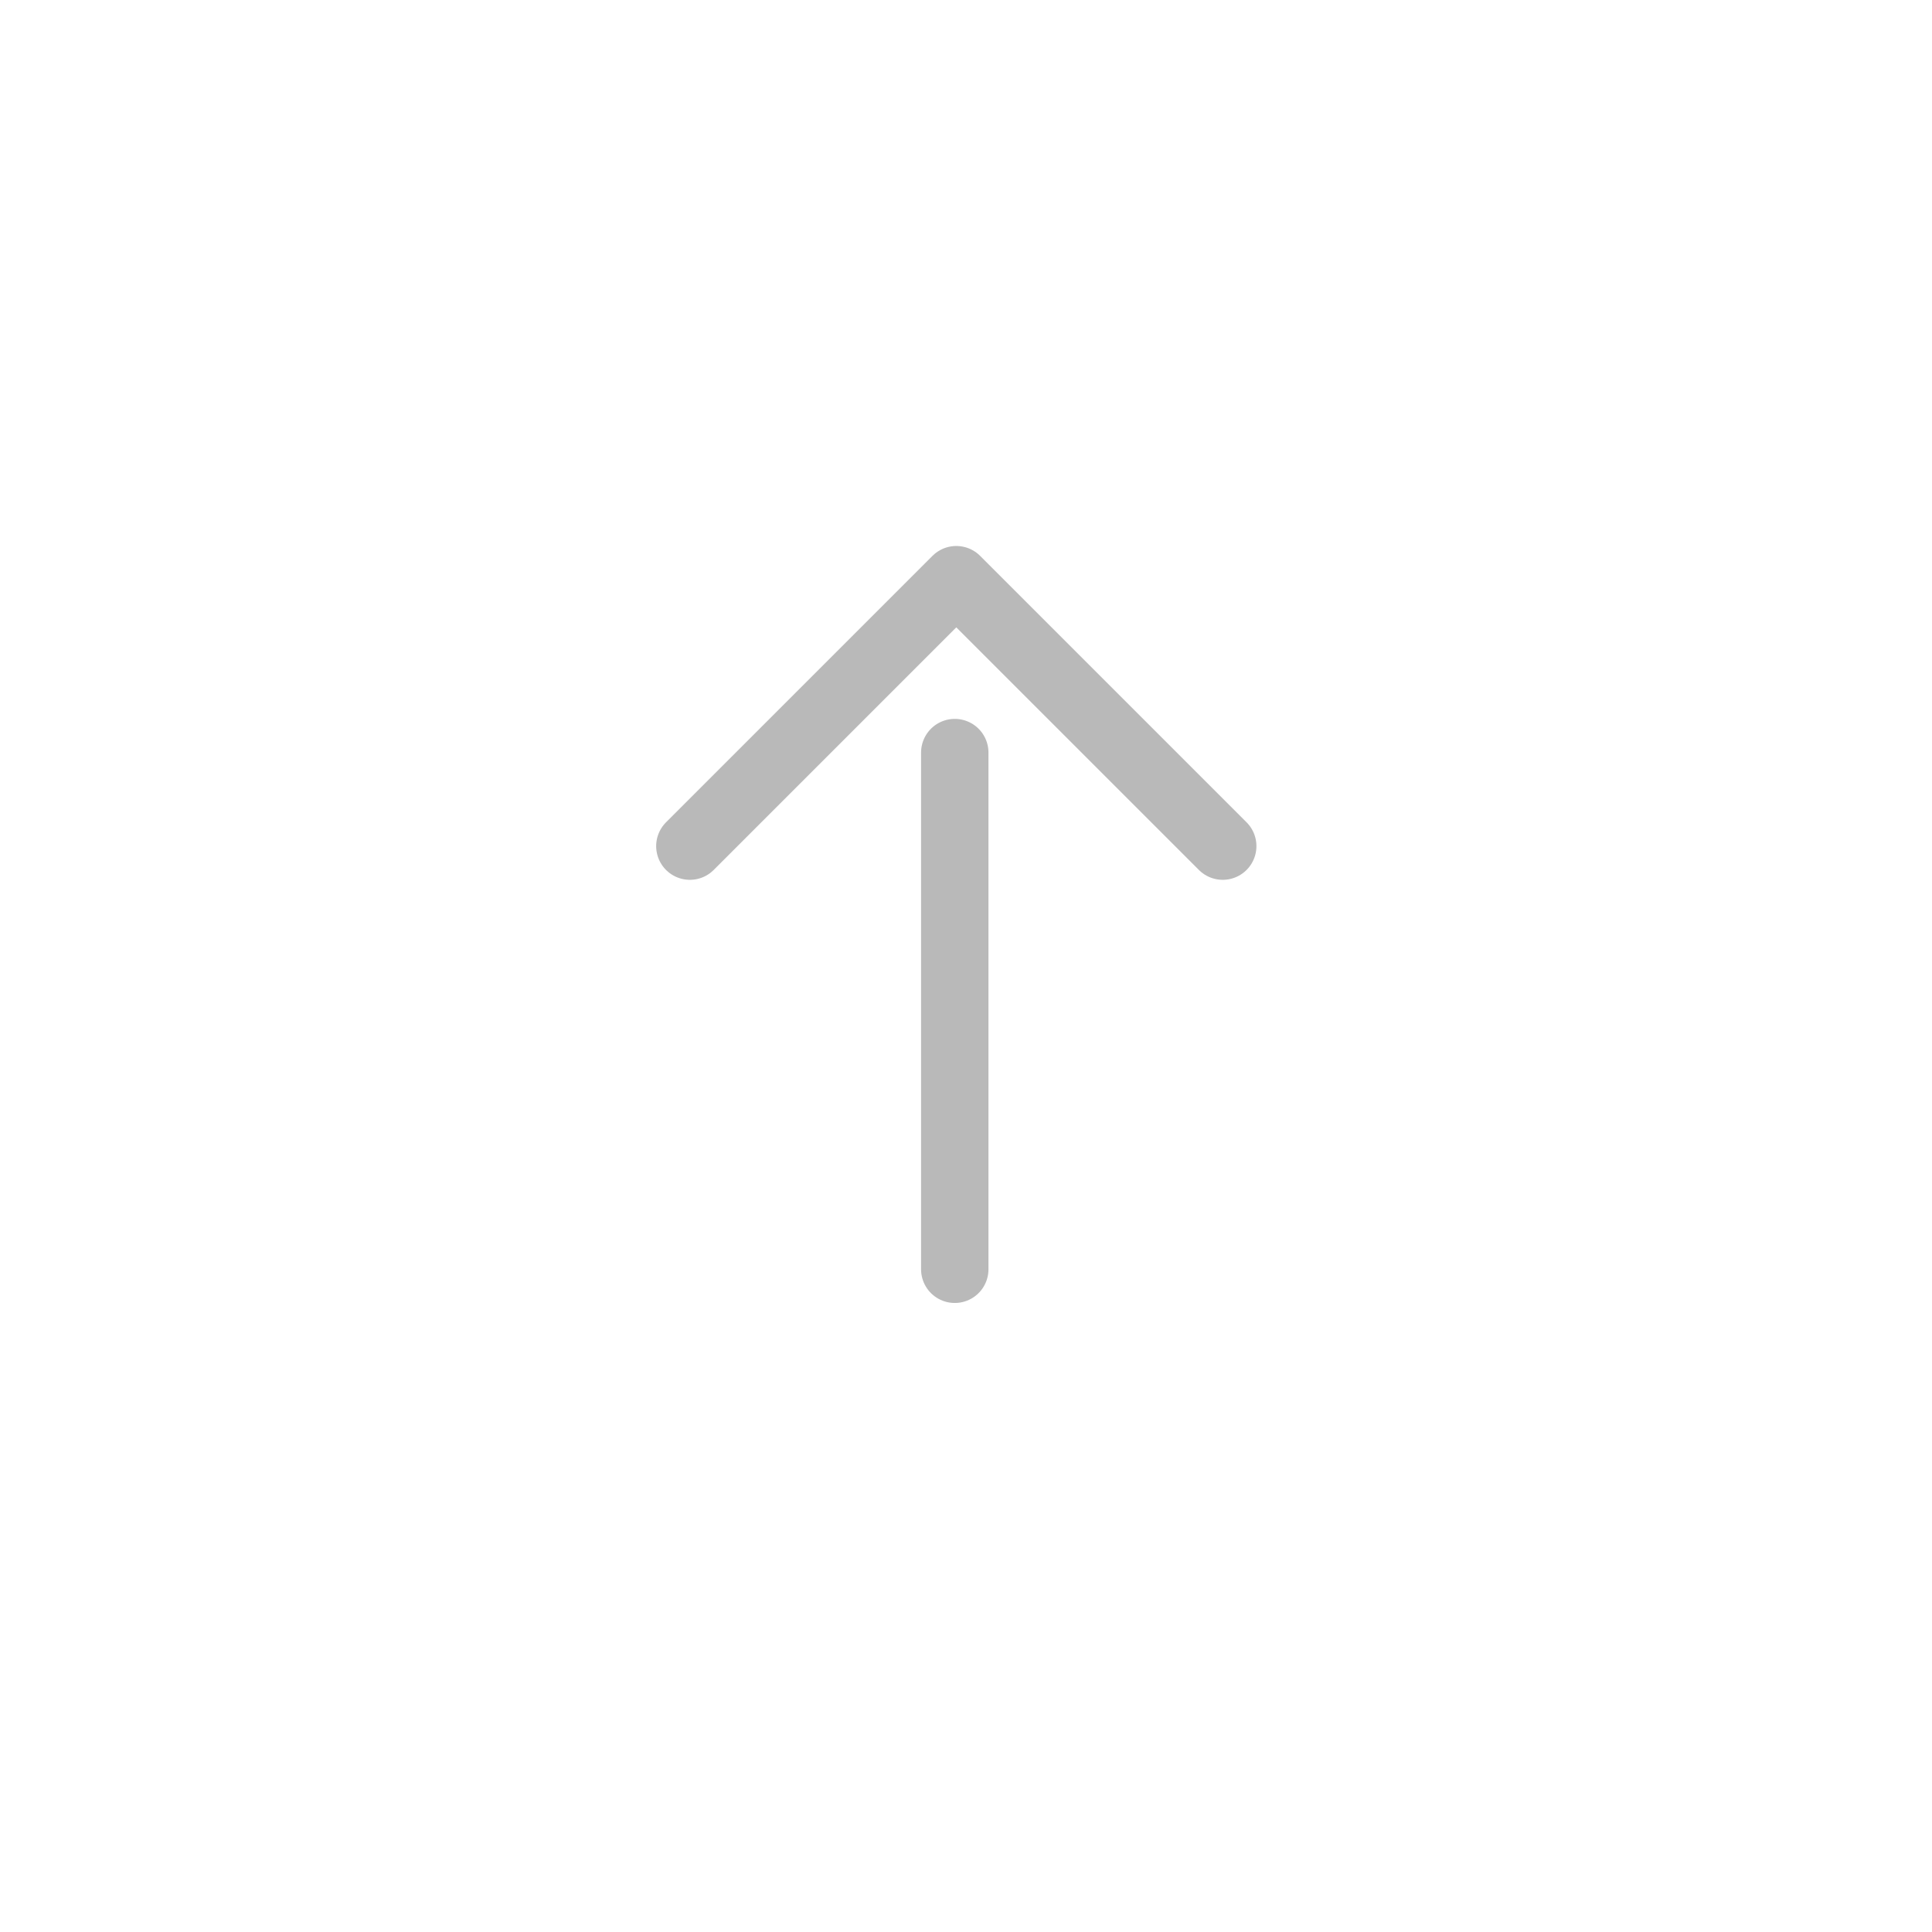 <svg xmlns="http://www.w3.org/2000/svg" xmlns:xlink="http://www.w3.org/1999/xlink" viewBox="0 0 86 86">
  <defs>
    <style>
      .cls-1 {
        fill: #fff;
      }

      .cls-2, .cls-3 {
        fill: none;
        stroke: #b9b9b9;
        stroke-linecap: round;
        stroke-width: 3px;
      }

      .cls-2 {
        stroke-linejoin: round;
      }

      .cls-4 {
        filter: url(#Ellipse_14);
      }
    </style>
    <filter id="Ellipse_14" x="0" y="0" width="86" height="86" filterUnits="userSpaceOnUse">
      <feOffset dy="3" input="SourceAlpha"/>
      <feGaussianBlur stdDeviation="3" result="blur"/>
      <feFlood flood-opacity="0.161"/>
      <feComposite operator="in" in2="blur"/>
      <feComposite in="SourceGraphic"/>
    </filter>
  </defs>
  <g id="Group_7" data-name="Group 7" transform="translate(-1264 -967)">
    <g class="cls-4" transform="matrix(1, 0, 0, 1, 1264, 967)">
      <circle id="Ellipse_14-2" data-name="Ellipse 14" class="cls-1" cx="34" cy="34" r="34" transform="translate(9 6)"/>
    </g>
    <path id="Path_40" data-name="Path 40" class="cls-2" d="M1304.708,904.664l11.86-11.86,11.86,11.86" transform="translate(-10 100)"/>
    <line id="Line_1" data-name="Line 1" class="cls-3" y2="23" transform="translate(1306.5 1000.5)"/>
  </g>
</svg>
